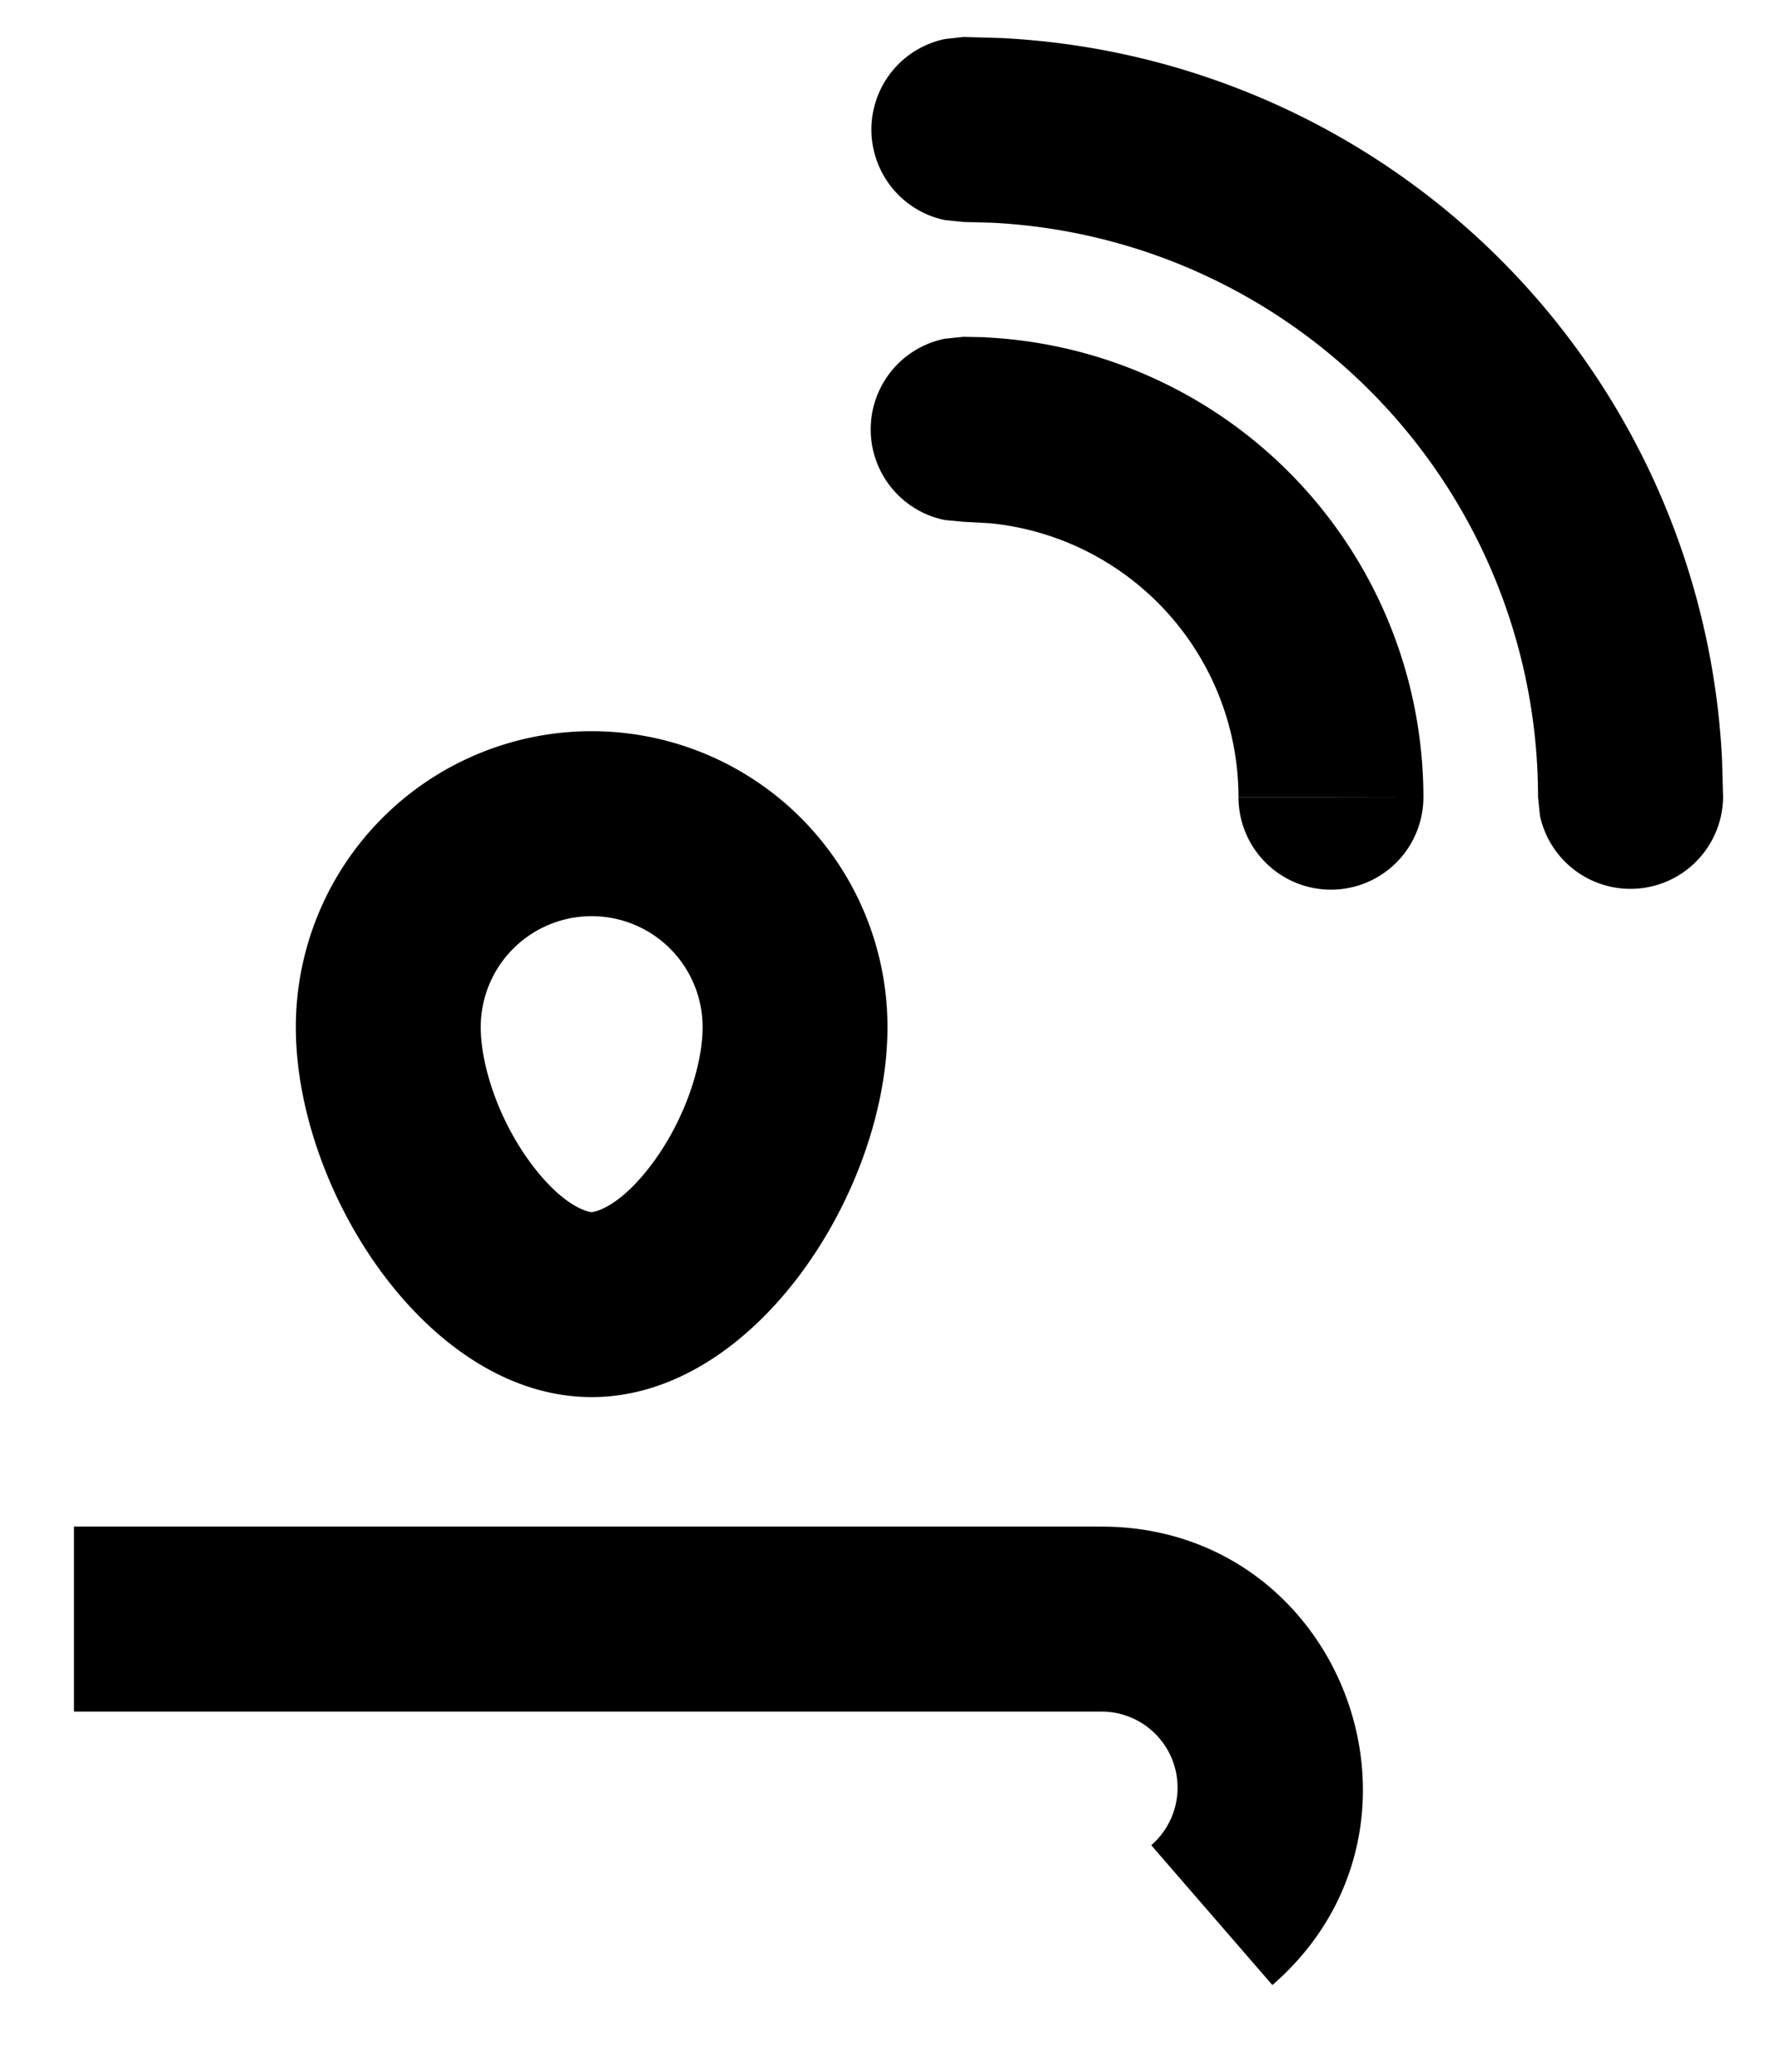 <svg xmlns="http://www.w3.org/2000/svg" width="12" height="14" fill="currentColor" viewBox="0 0 12 14">
  <path d="M7.446 10.316c1.633 0 2.39 2.028 1.156 3.098l-.819-.945a.514.514 0 0 0-.337-.903H.5v-1.25h6.946Z"/>
  <path fill-rule="evenodd" d="M4 4.941a2 2 0 0 1 2 2c0 1.105-.895 2.5-2 2.5s-2-1.395-2-2.5a2 2 0 0 1 2-2Zm0 1.25a.75.75 0 0 0-.75.75c0 .25.115.618.339.92.233.313.404.33.411.33.007 0 .178-.017.411-.33.224-.302.339-.67.339-.92a.75.75 0 0 0-.75-.75Z" clip-rule="evenodd"/>
  <path d="M6.766.257a5.138 5.138 0 0 1 3.379 1.498 5.138 5.138 0 0 1 1.497 3.379l.007.253a.626.626 0 0 1-1.238.125l-.013-.126a3.886 3.886 0 0 0-3.694-3.881L6.513 1.5l-.126-.013a.625.625 0 0 1 0-1.223L6.513.25l.253.007Z"/>
  <path fill-rule="evenodd" d="M6.665 2.28a3.113 3.113 0 0 1 2.958 3.107l-.625-.001h-.625a1.863 1.863 0 0 0-1.678-1.85l-.182-.01-.126-.012a.625.625 0 0 1 0-1.225l.126-.013.152.003Zm2.958 3.107a.625.625 0 0 1-1.25 0h1.25Z" clip-rule="evenodd"/>
</svg>
